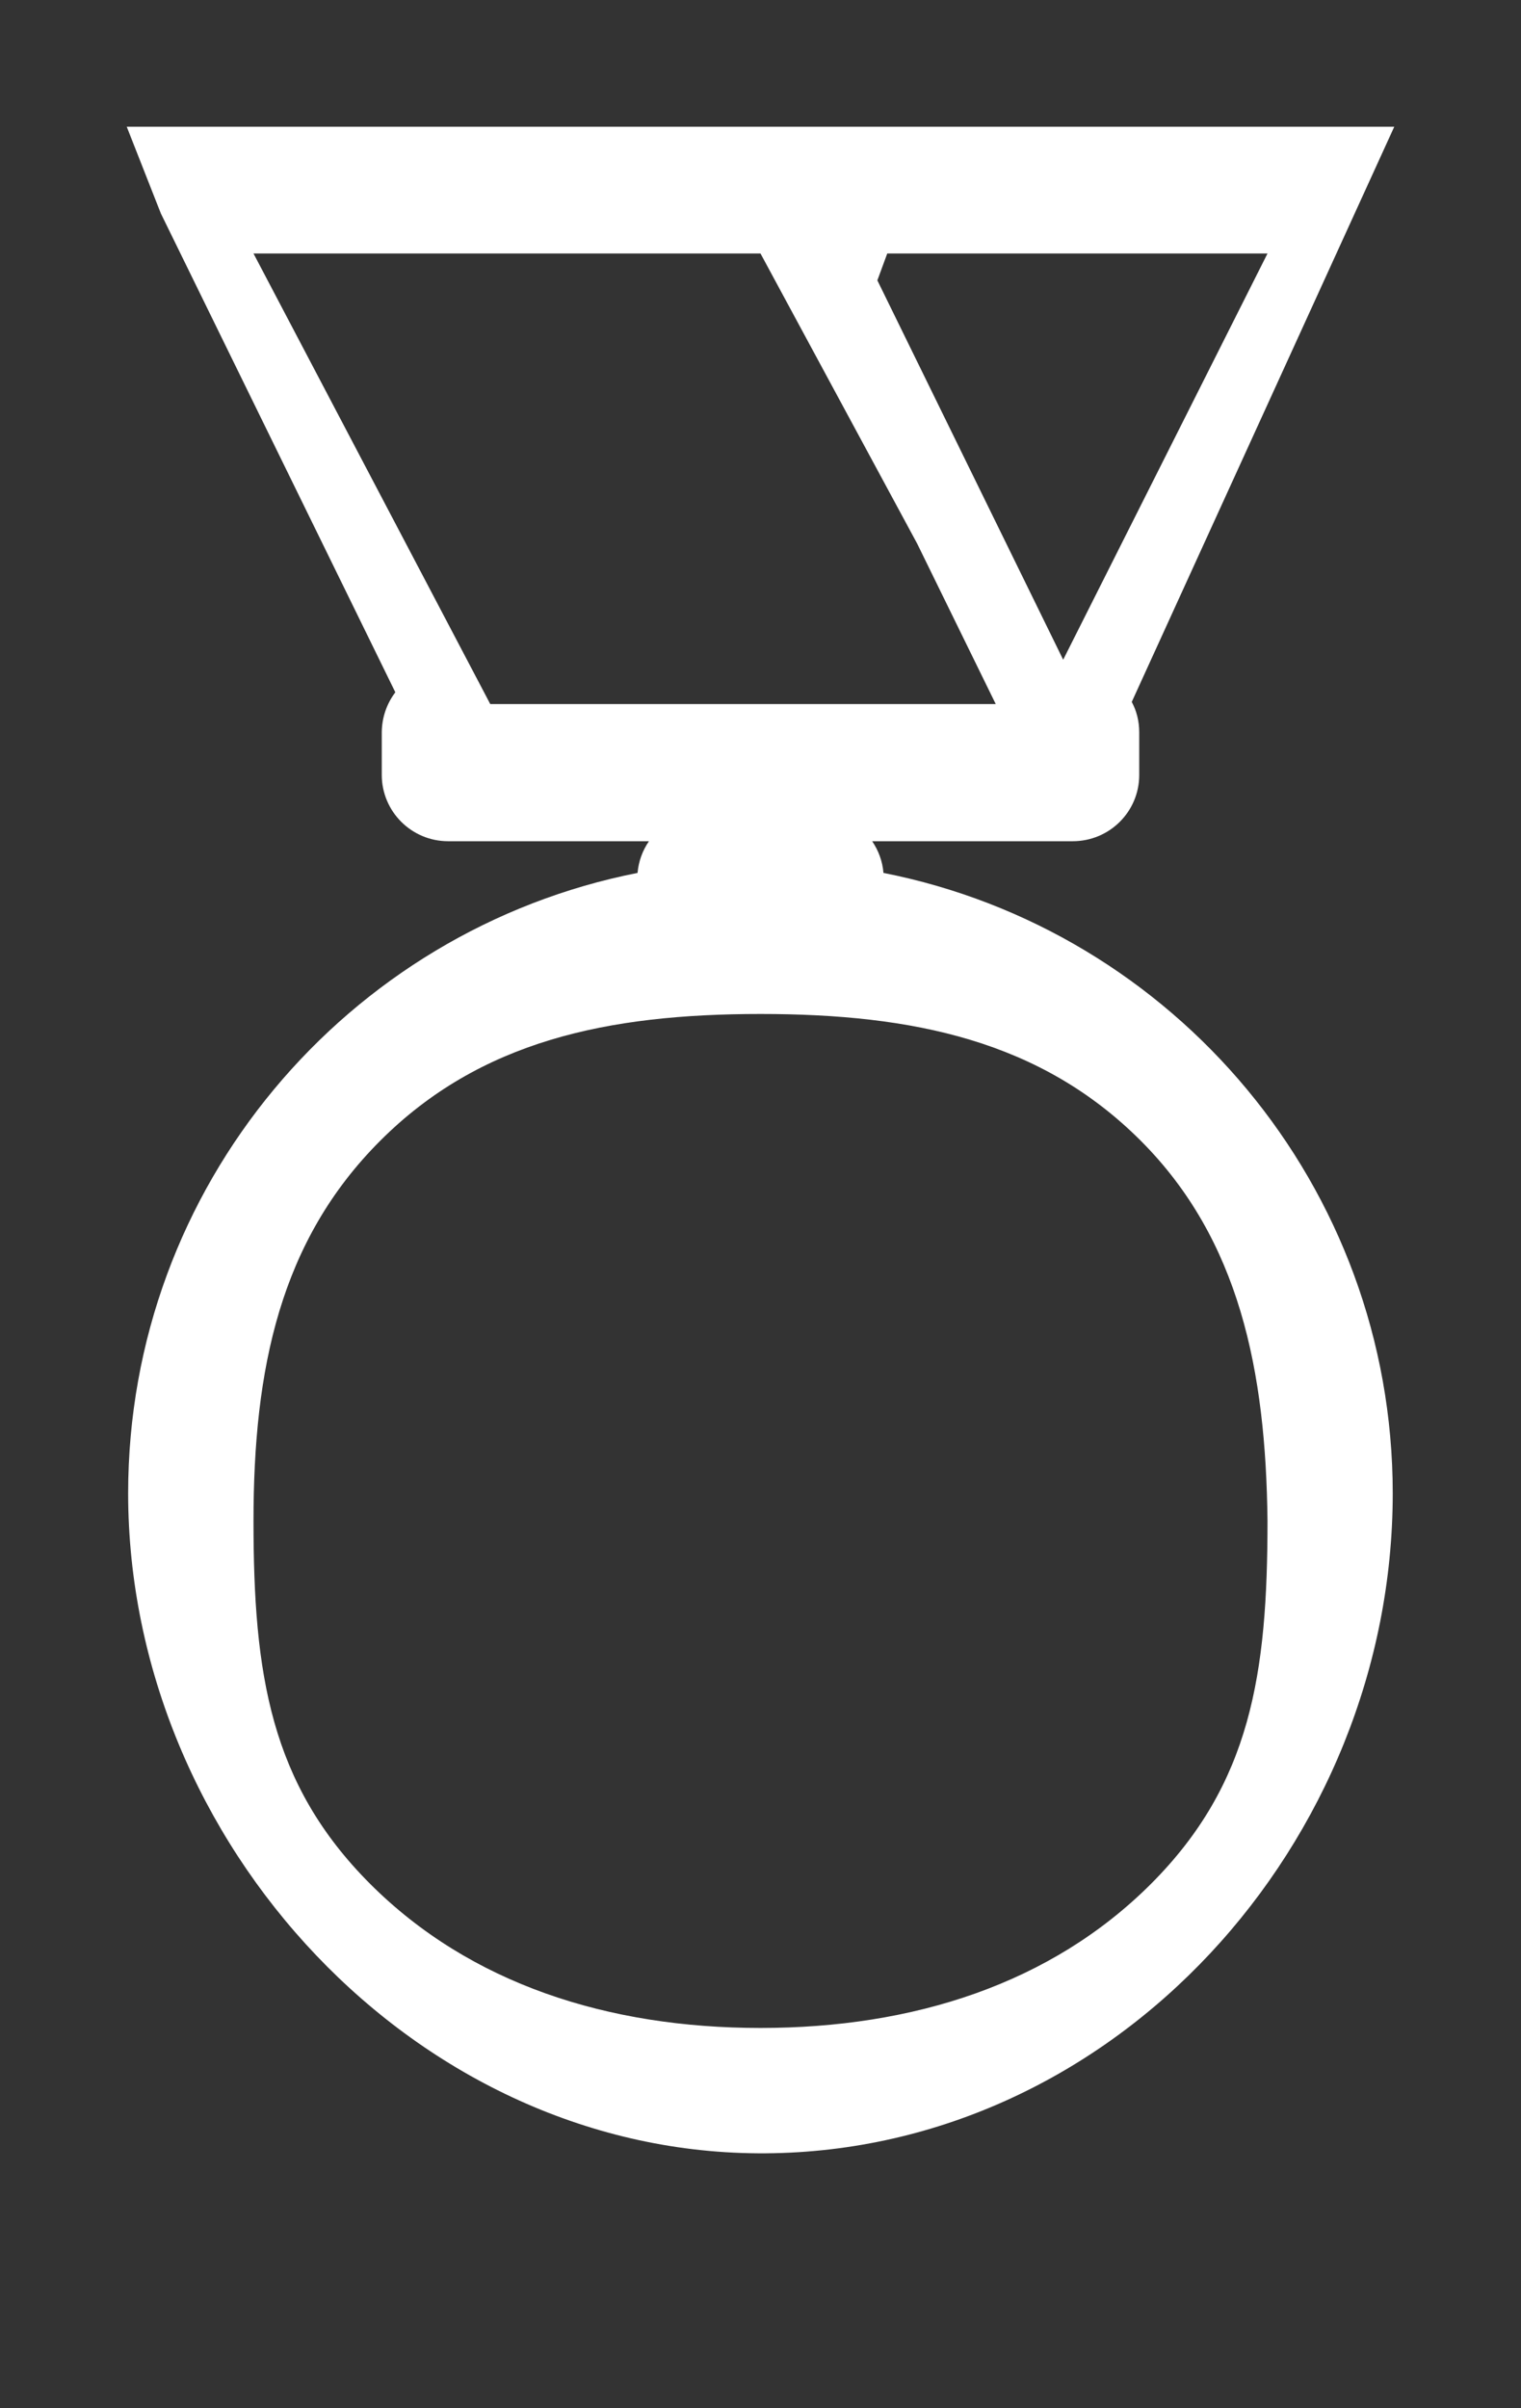 ﻿<svg version="1.1" xmlns="http://www.w3.org/2000/svg" xmlns:xlink="http://www.w3.org/1999/xlink" width="12" height="19"><rect width="100%" height="100%" fill="#333333" stroke="none"/><defs/><g><path fill="rgb(255,255,255)" stroke="none" paint-order="stroke fill markers" fill-rule="evenodd" d=" M 6.97 6.887 C 6.963 6.795 6.93 6.709 6.881 6.637 C 6.881 6.637 8.465 6.637 8.465 6.637 C 8.754 6.636 8.987 6.404 8.988 6.116 C 8.988 6.116 8.988 5.778 8.988 5.778 C 8.988 5.69 8.967 5.608 8.929 5.538 C 8.929 5.538 11 1 11 1 C 11 1 6 1 6 1 C 6 1 1 1 1 1 C 1 1 1.269 1.684 1.269 1.684 C 1.269 1.684 3.119 5.462 3.119 5.462 C 3.053 5.549 3.013 5.658 3.012 5.778 C 3.012 5.778 3.012 6.115 3.012 6.115 C 3.013 6.403 3.246 6.636 3.534 6.637 C 3.534 6.637 5.12 6.637 5.12 6.637 C 5.07 6.709 5.038 6.795 5.03 6.887 C 2.739 7.339 1.011 9.358 1.011 11.782 C 1.012 14.541 3.291 17.009 6.042 16.989 C 8.798 16.969 10.988 14.537 10.988 11.782 C 10.988 9.358 9.261 7.339 6.97 6.887 Z M 10 2 C 10 2 8.388 5.205 8.388 5.205 C 8.388 5.205 6.922 2.212 6.922 2.212 C 6.922 2.212 7 2 7 2 C 7 2 10 2 10 2 Z M 3.868 5.555 C 3.868 5.555 2 2 2 2 C 2 2 6 2 6 2 C 6 2 7.236 4.289 7.236 4.289 C 7.236 4.289 7.856 5.555 7.856 5.555 C 7.856 5.555 3.868 5.555 3.868 5.555 Z M 9.081 14.863 C 8.292 15.652 7.205 16 6 16 C 4.796 16 3.709 15.652 2.92 14.863 C 2.131 14.073 2 13.204 2 12 C 2 10.796 2.211 9.789 3 9 C 3.789 8.211 4.795 8 6 8 C 7.204 8 8.211 8.211 9 9 C 9.779 9.78 9.987 10.814 10 12 C 10 12 10 12 10 12 C 10 13.204 9.87 14.073 9.081 14.863 Z"/></g></svg>